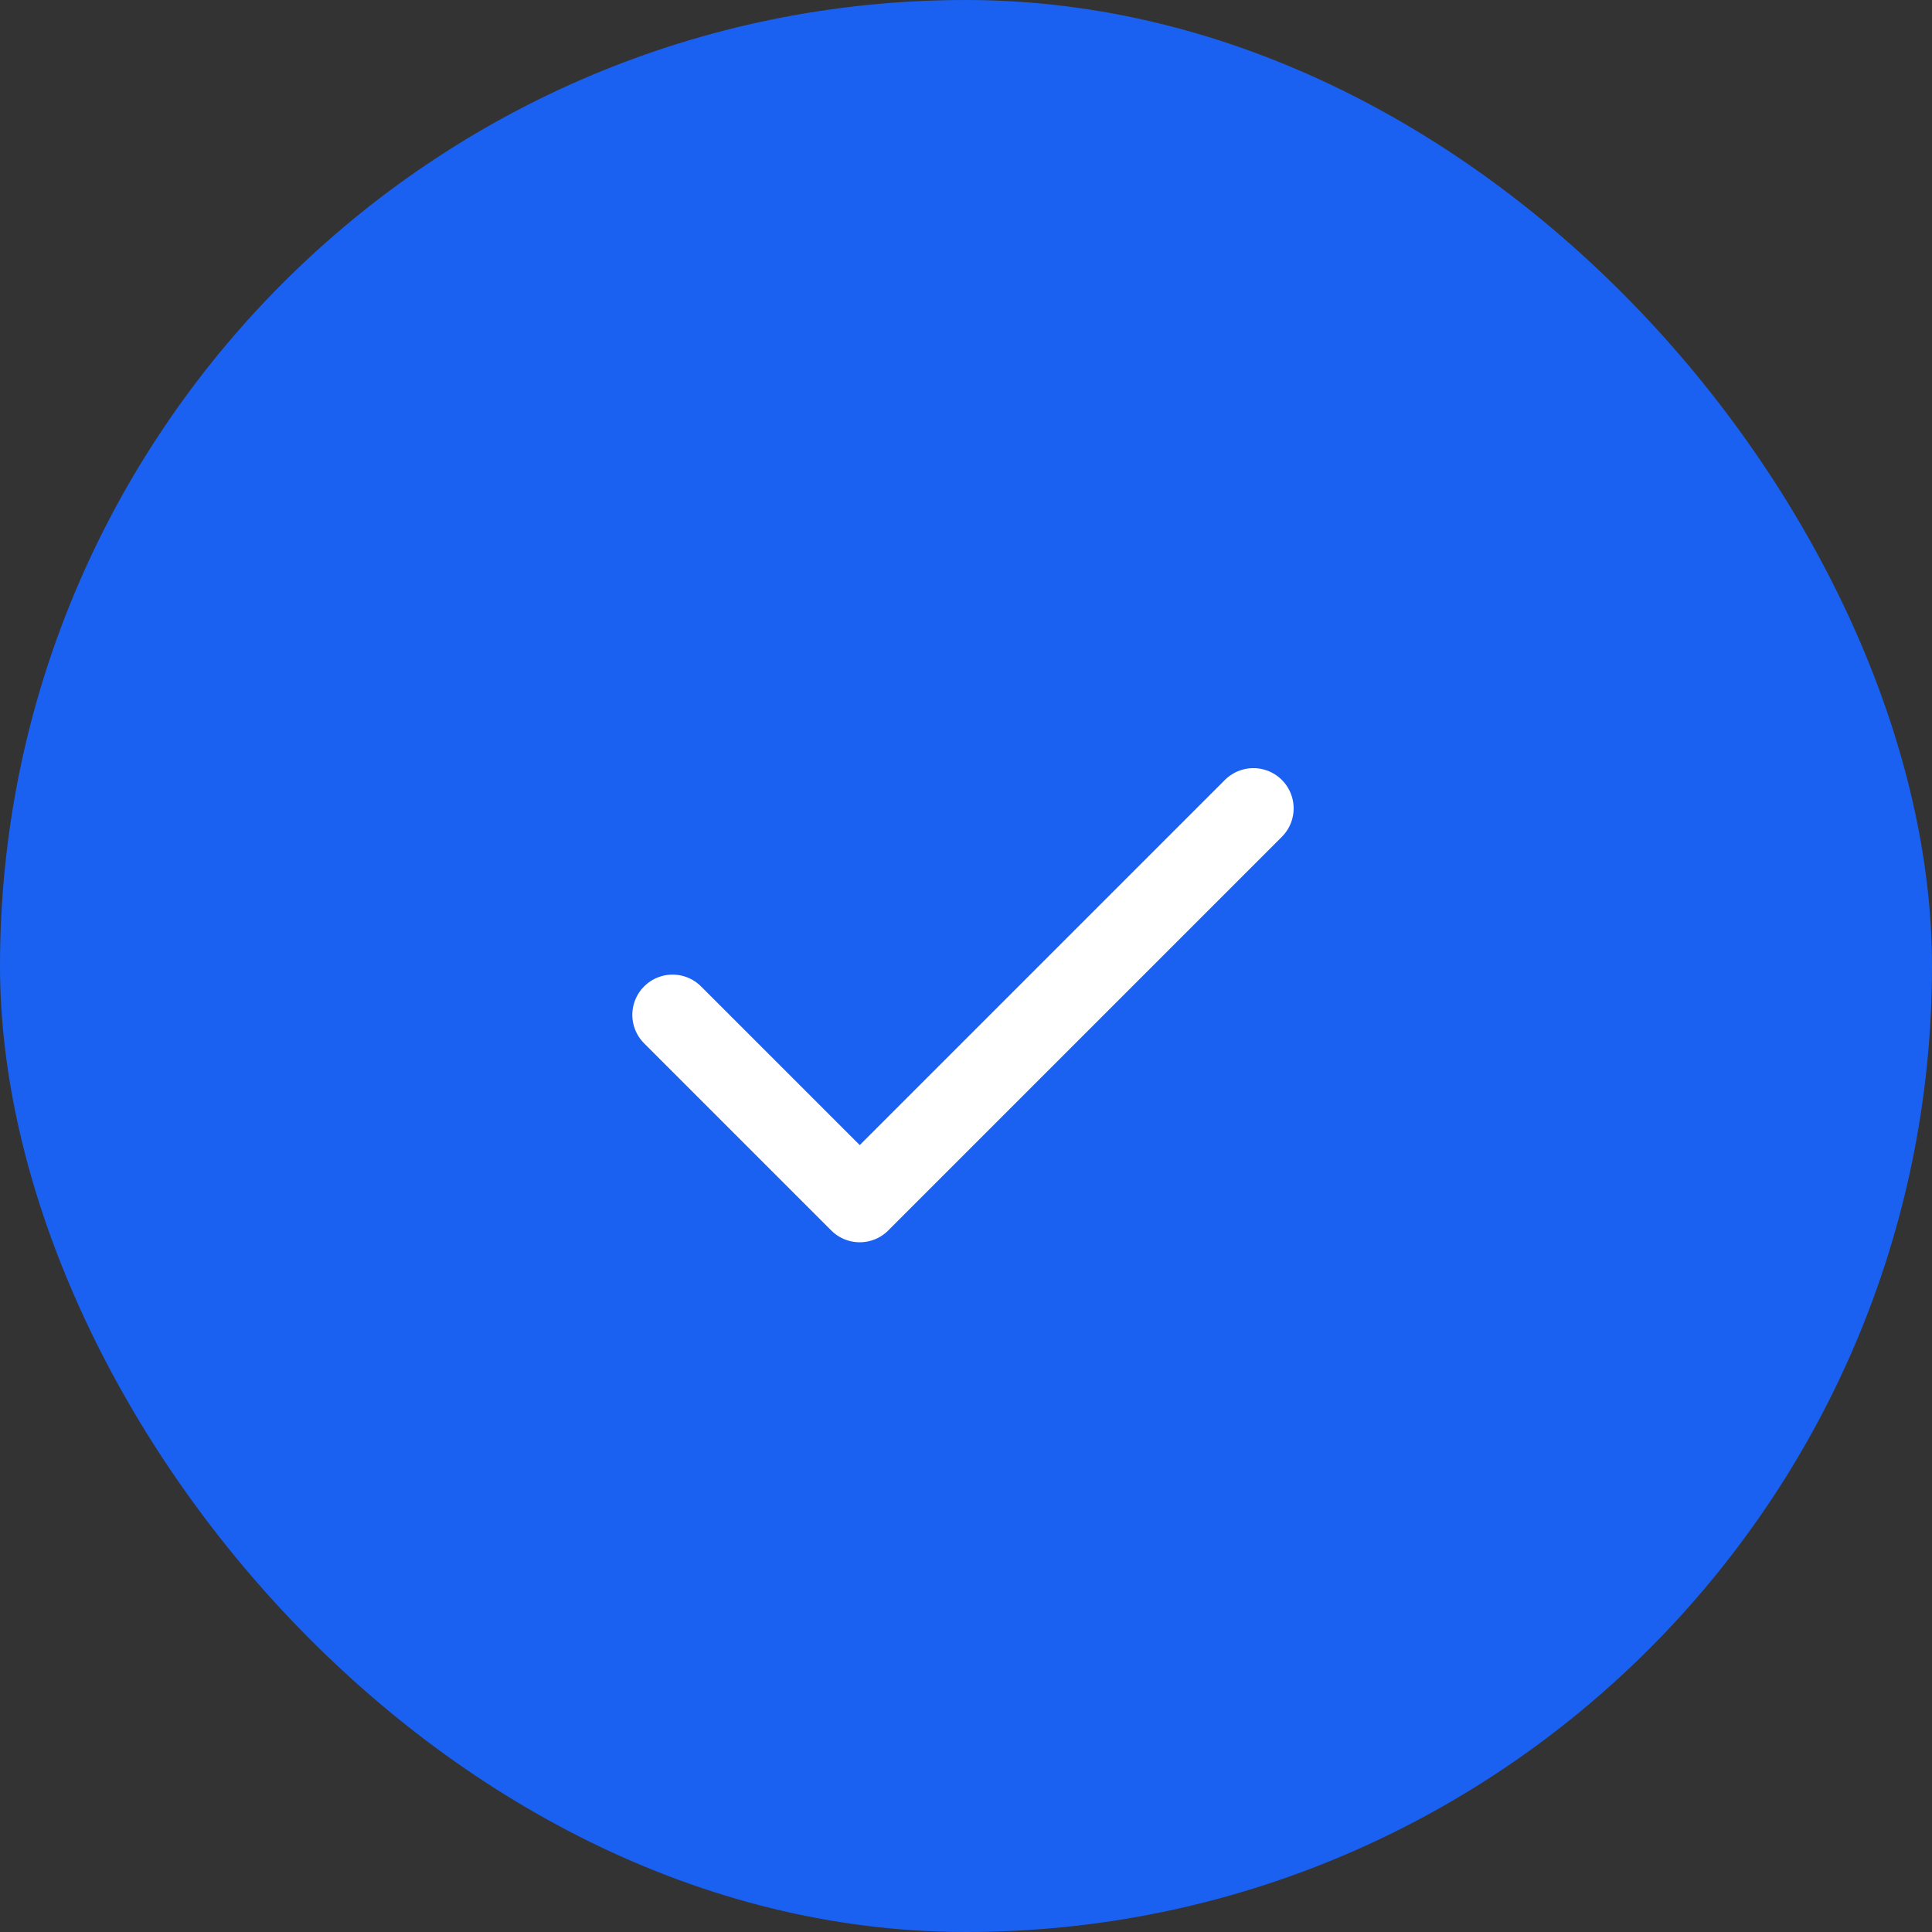 <svg xmlns="http://www.w3.org/2000/svg" width="24" height="24" viewBox="0 0 24 24"><rect x="0" y="0" width="24" height="24" fill="#333333" stroke="none"/><defs><style>.a{fill:#1a61f1;}.b{fill:none;stroke:#fff;stroke-linecap:round;stroke-linejoin:round;}</style></defs><rect class="a" width="24" height="24" rx="12"/><path class="b" d="M1440.355,4365.126l2.325,2.325,4.89-4.89" transform="translate(-1432 -4352.519)"/></svg>